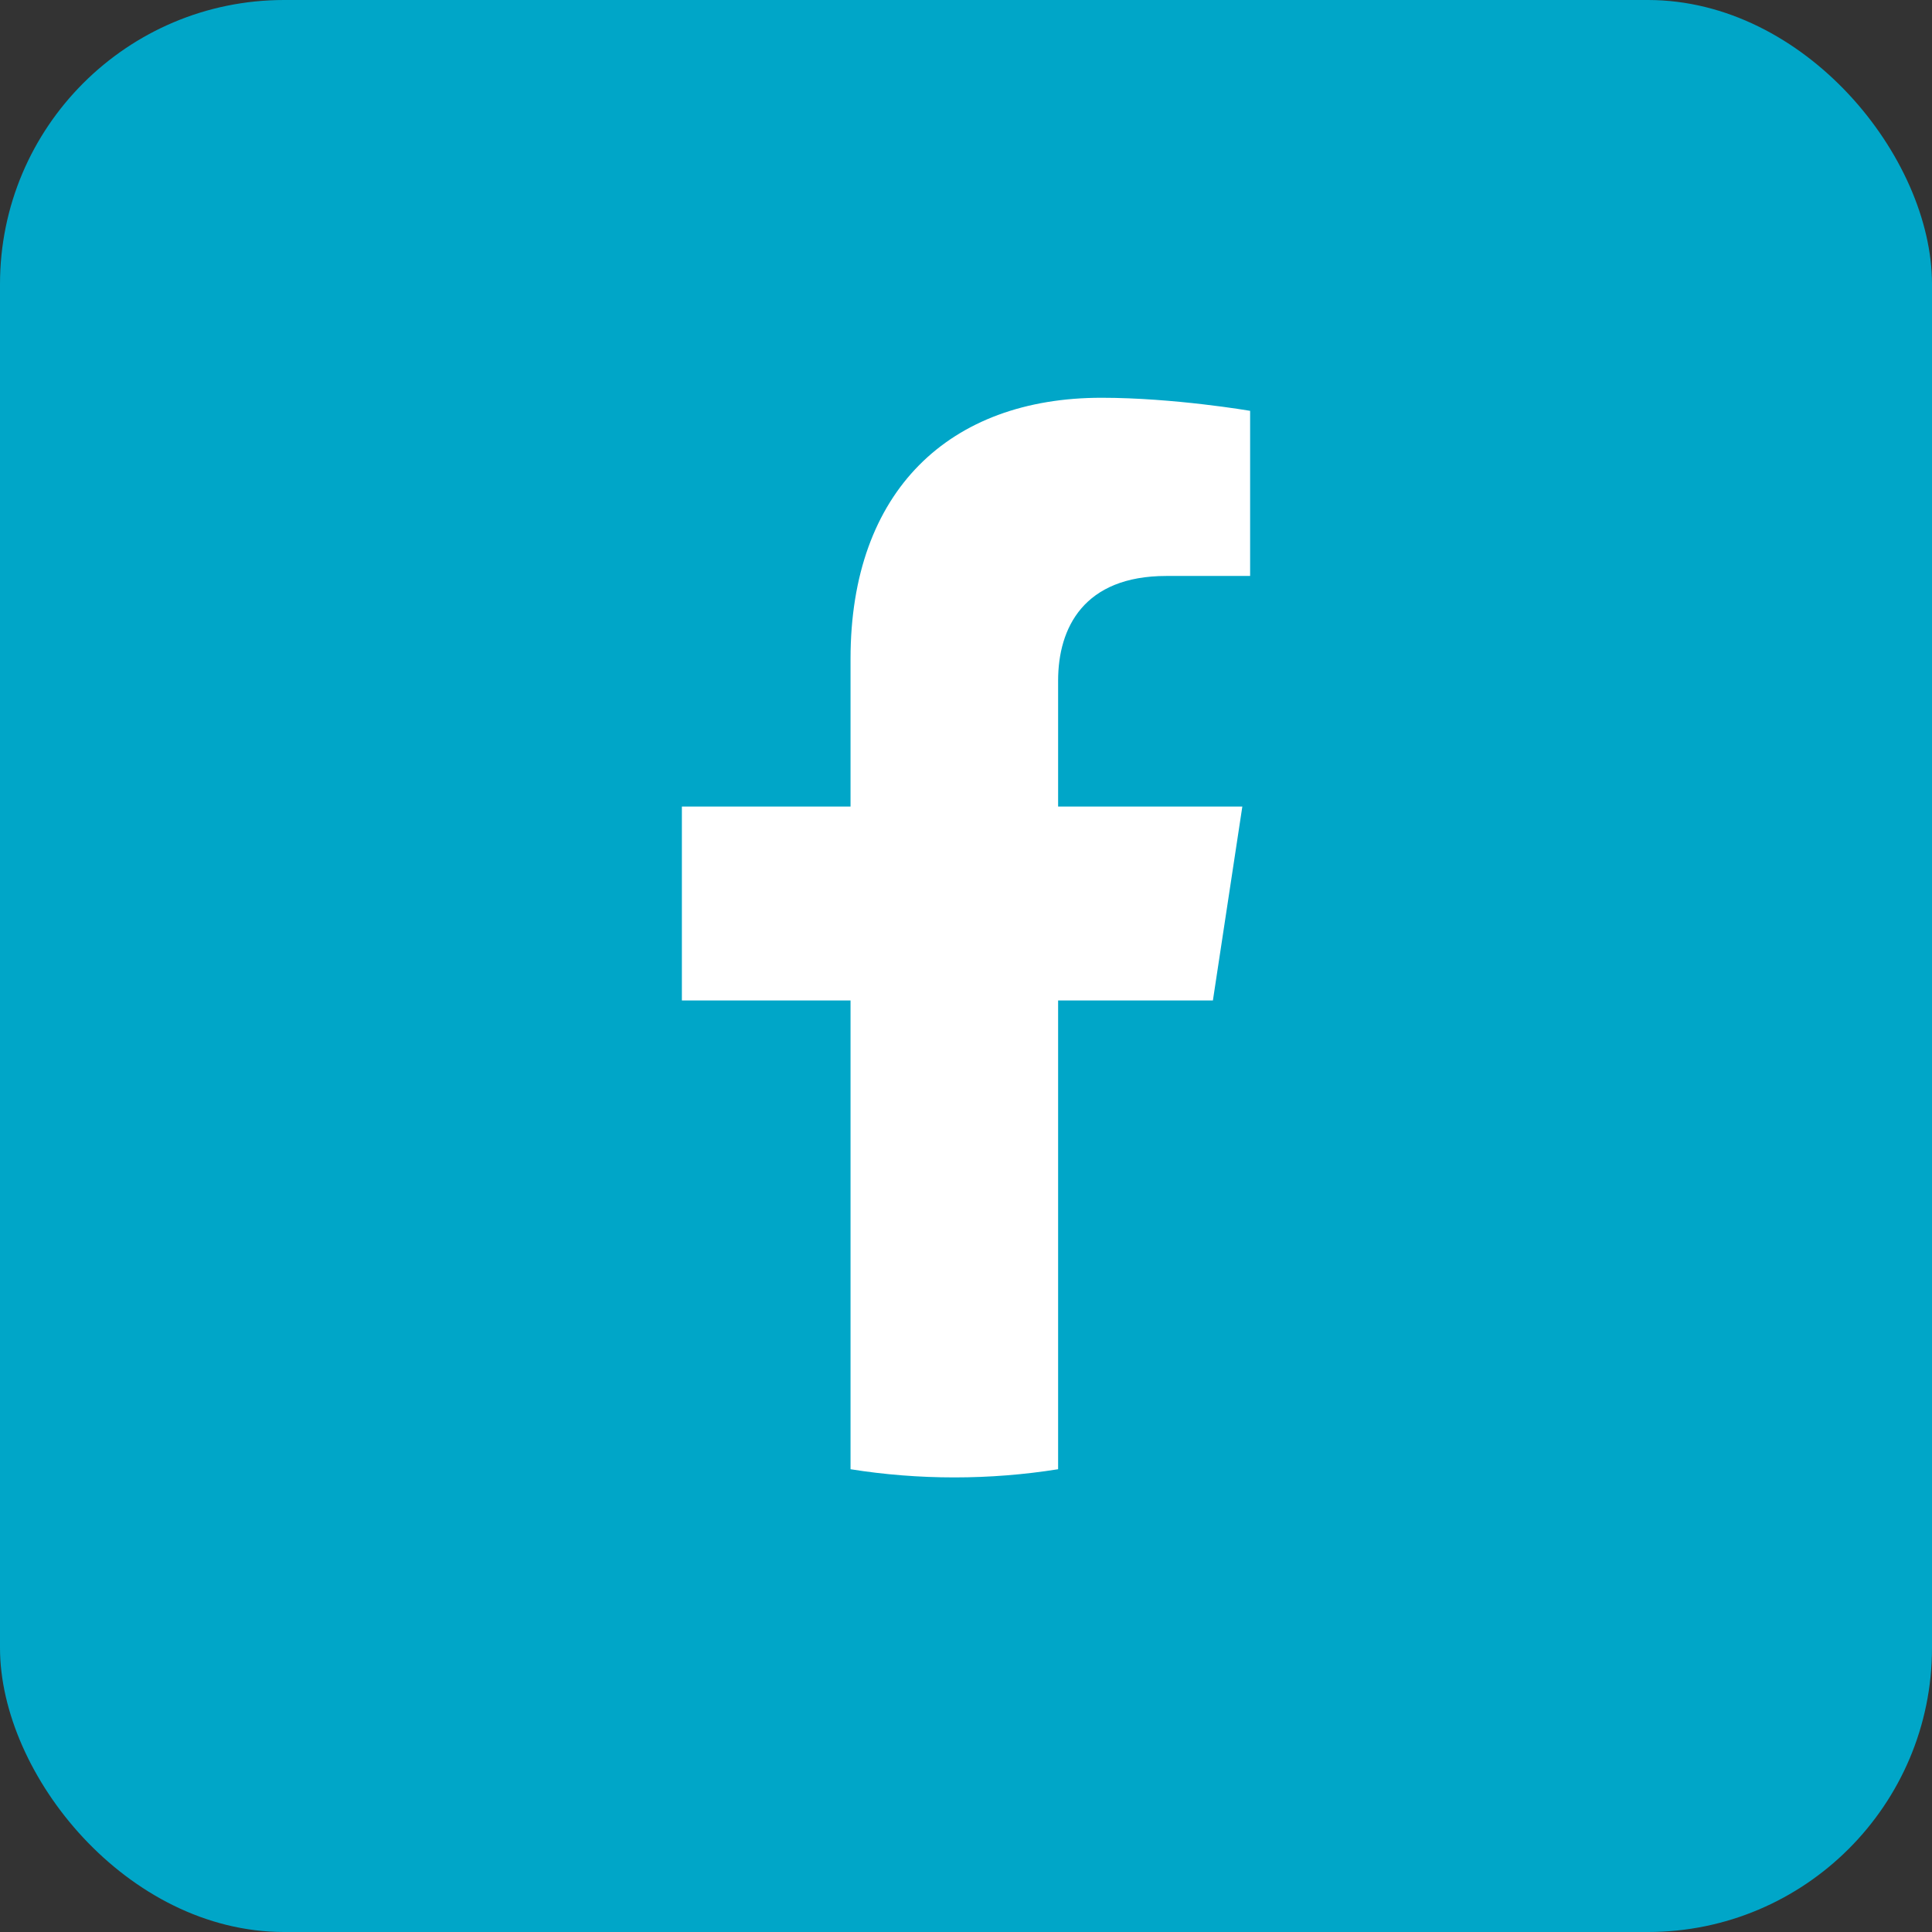 <svg width="34" height="34" viewBox="0 0 34 34" fill="none" xmlns="http://www.w3.org/2000/svg">
<rect x="0" y="0" width="34" height="34" fill="#333333" stroke="none"/>
<rect width="34" height="34" rx="5" fill="#00A6C8"/>
<path fill-rule="evenodd" clip-rule="evenodd" d="M21.345 17.607L21.863 14.194H18.621V11.979C18.621 11.046 19.074 10.136 20.526 10.136H22V7.23C22 7.23 20.662 7 19.383 7C16.713 7 14.968 8.634 14.968 11.593V14.194H12V17.607H14.968V25.856C15.563 25.951 16.173 26 16.794 26C17.416 26 18.026 25.951 18.621 25.856V17.607H21.345Z" fill="white"/>
</svg>
